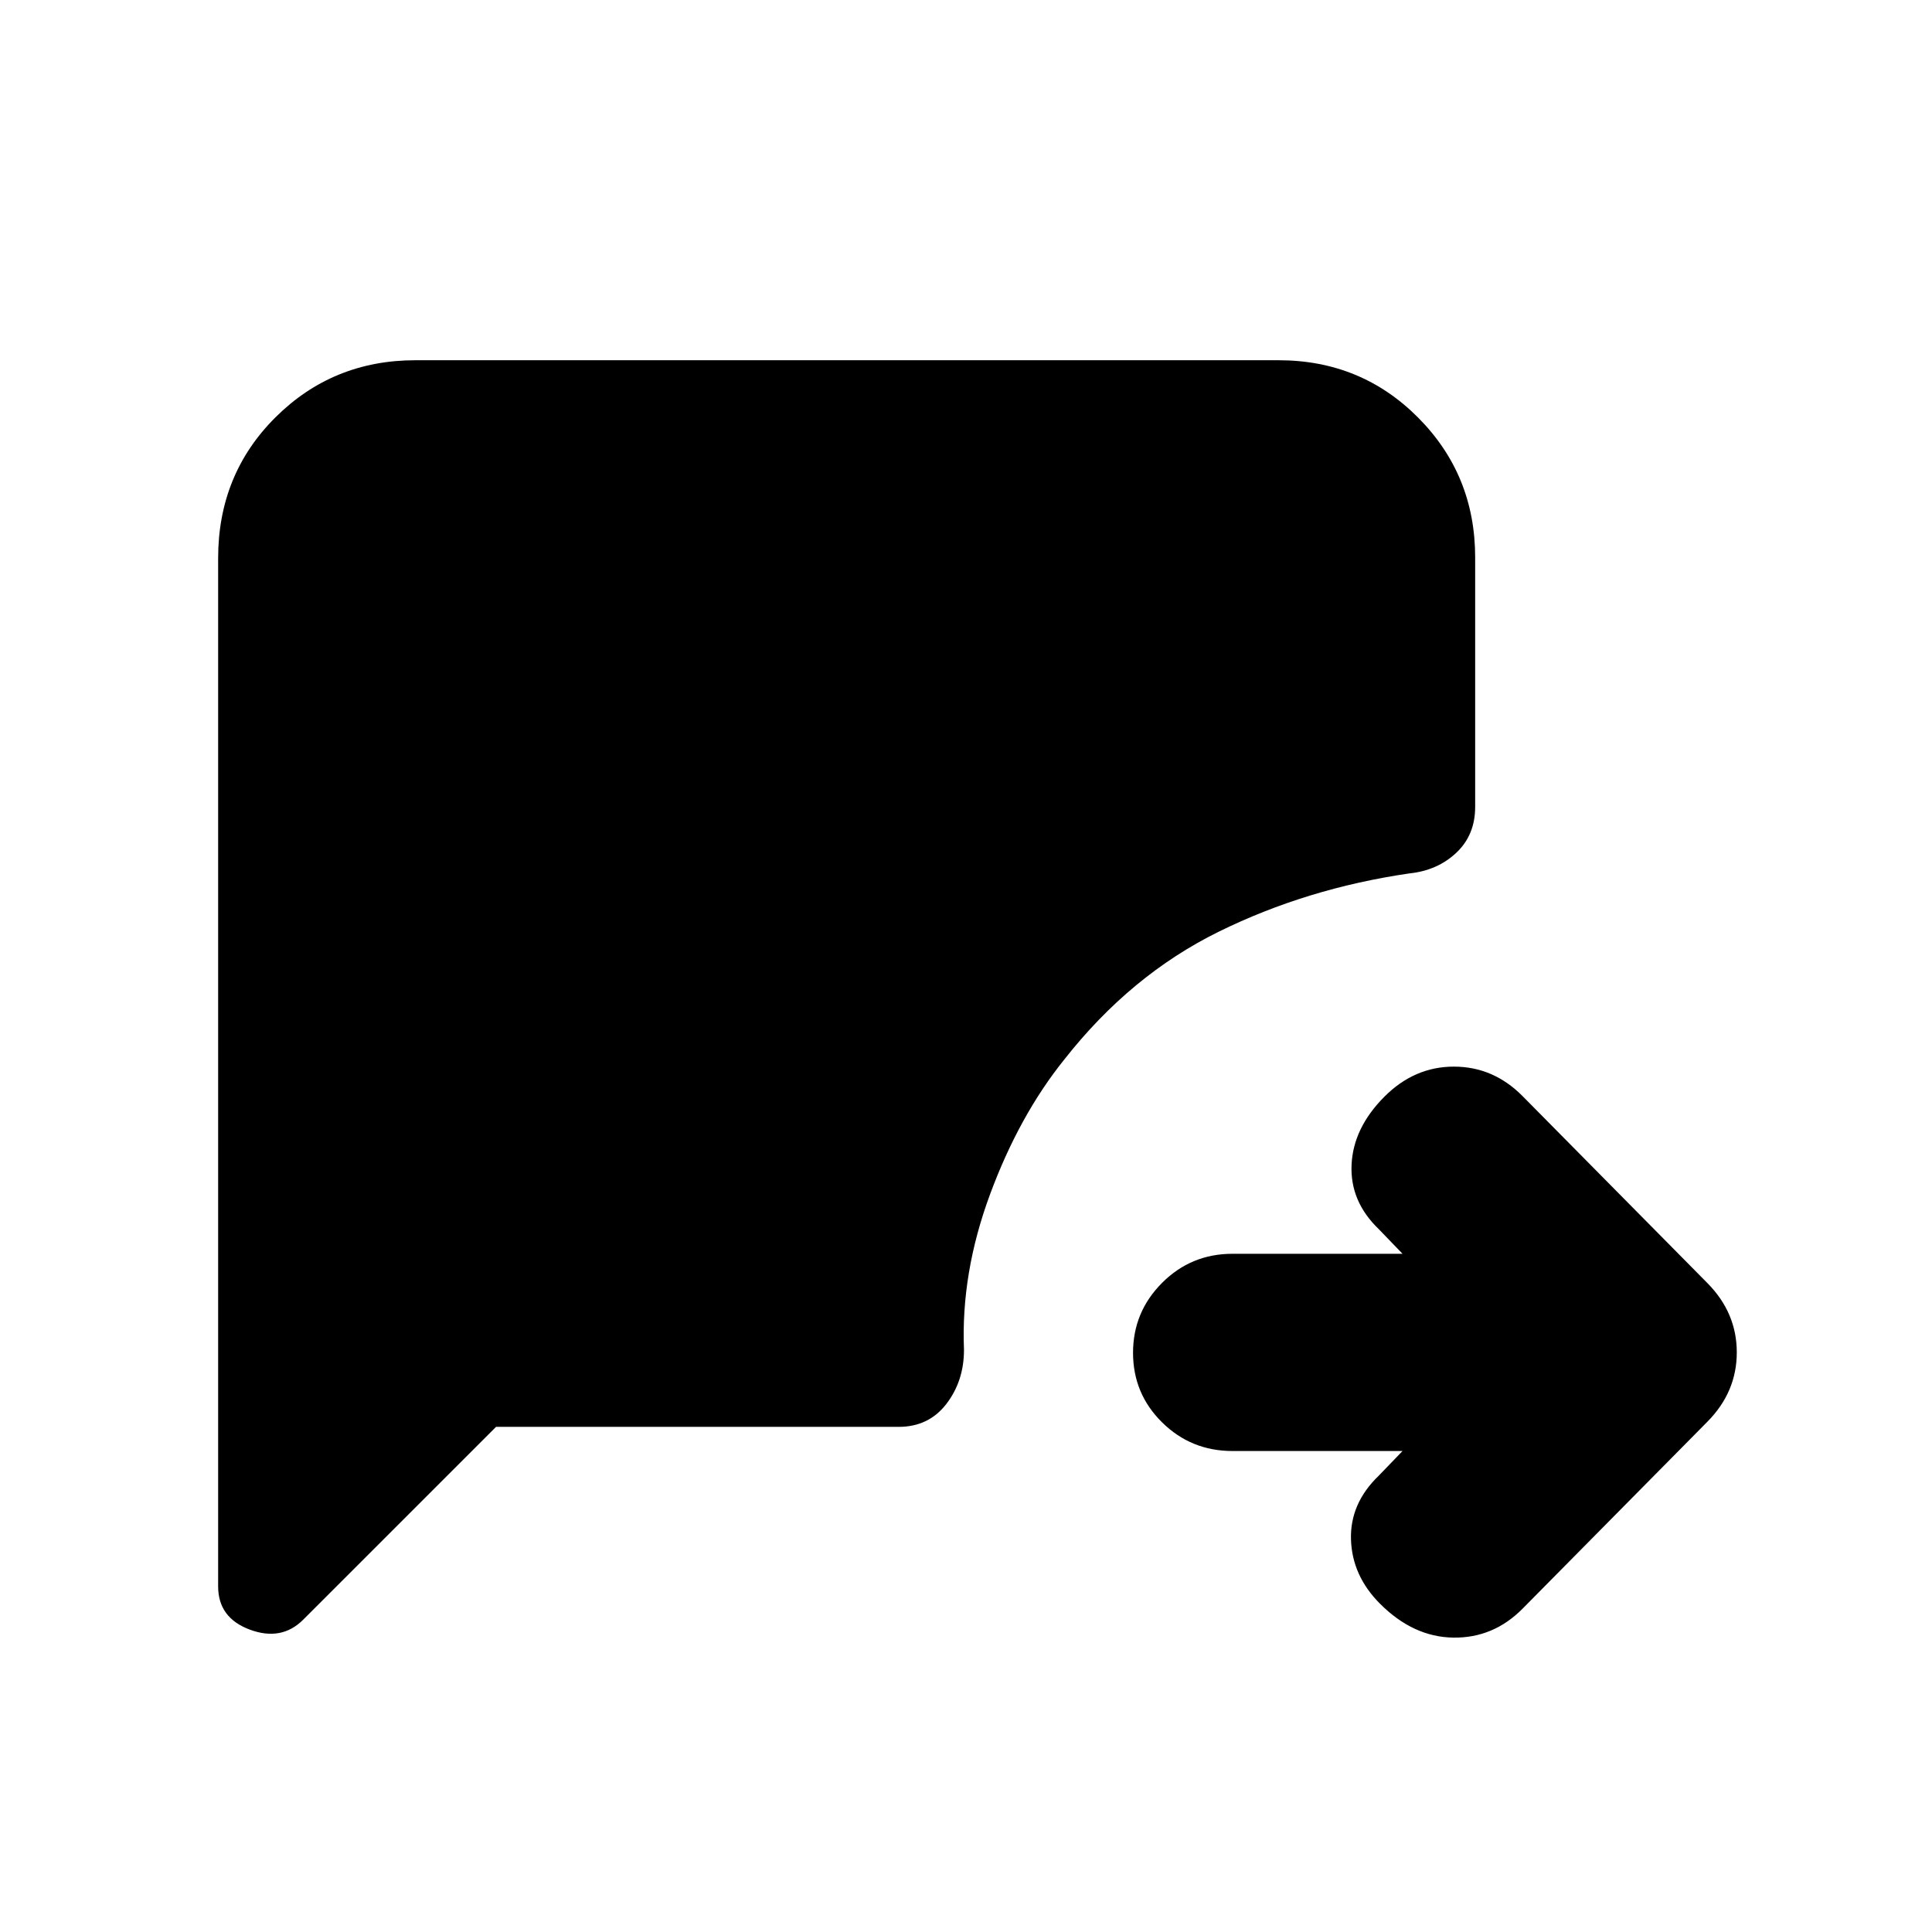 <svg xmlns="http://www.w3.org/2000/svg" height="20" viewBox="0 -960 960 960" width="20"><path d="M696.91-239h-84.5q-20.56 0-34.99-14.25Q563-267.49 563-287.79q0-20.3 14.42-34.75Q591.85-337 612.41-337h84.5l-11.78-12.22q-14.39-13.82-13.54-32.06.84-18.24 16.29-33.76Q702.77-430 722.43-430q19.66 0 34.21 14.74l91.81 92.87Q863-307.65 863-288t-14.55 34.39l-91.81 92.87q-14.55 14.74-34.49 14.46-19.95-.28-36.53-16.94-13.75-13.82-14.32-31.78-.56-17.96 13.83-31.78L696.91-239Zm-450.43-12-95.79 95.78q-10.82 10.83-26.56 4.97-15.74-5.86-15.74-21.49v-510.85q0-41.71 28.51-70.06T206.43-781h428.85q41.02 0 69.37 28.5T733-683v123.95q0 13.99-9.39 22.8-9.39 8.82-23.35 10.25-51 7.43-94.76 29-43.76 21.57-76.63 63.43-22.44 27.87-36.94 67.07-14.5 39.2-12.93 77.2 0 15.52-8.76 26.91T446.52-251H246.48Z"/></svg>